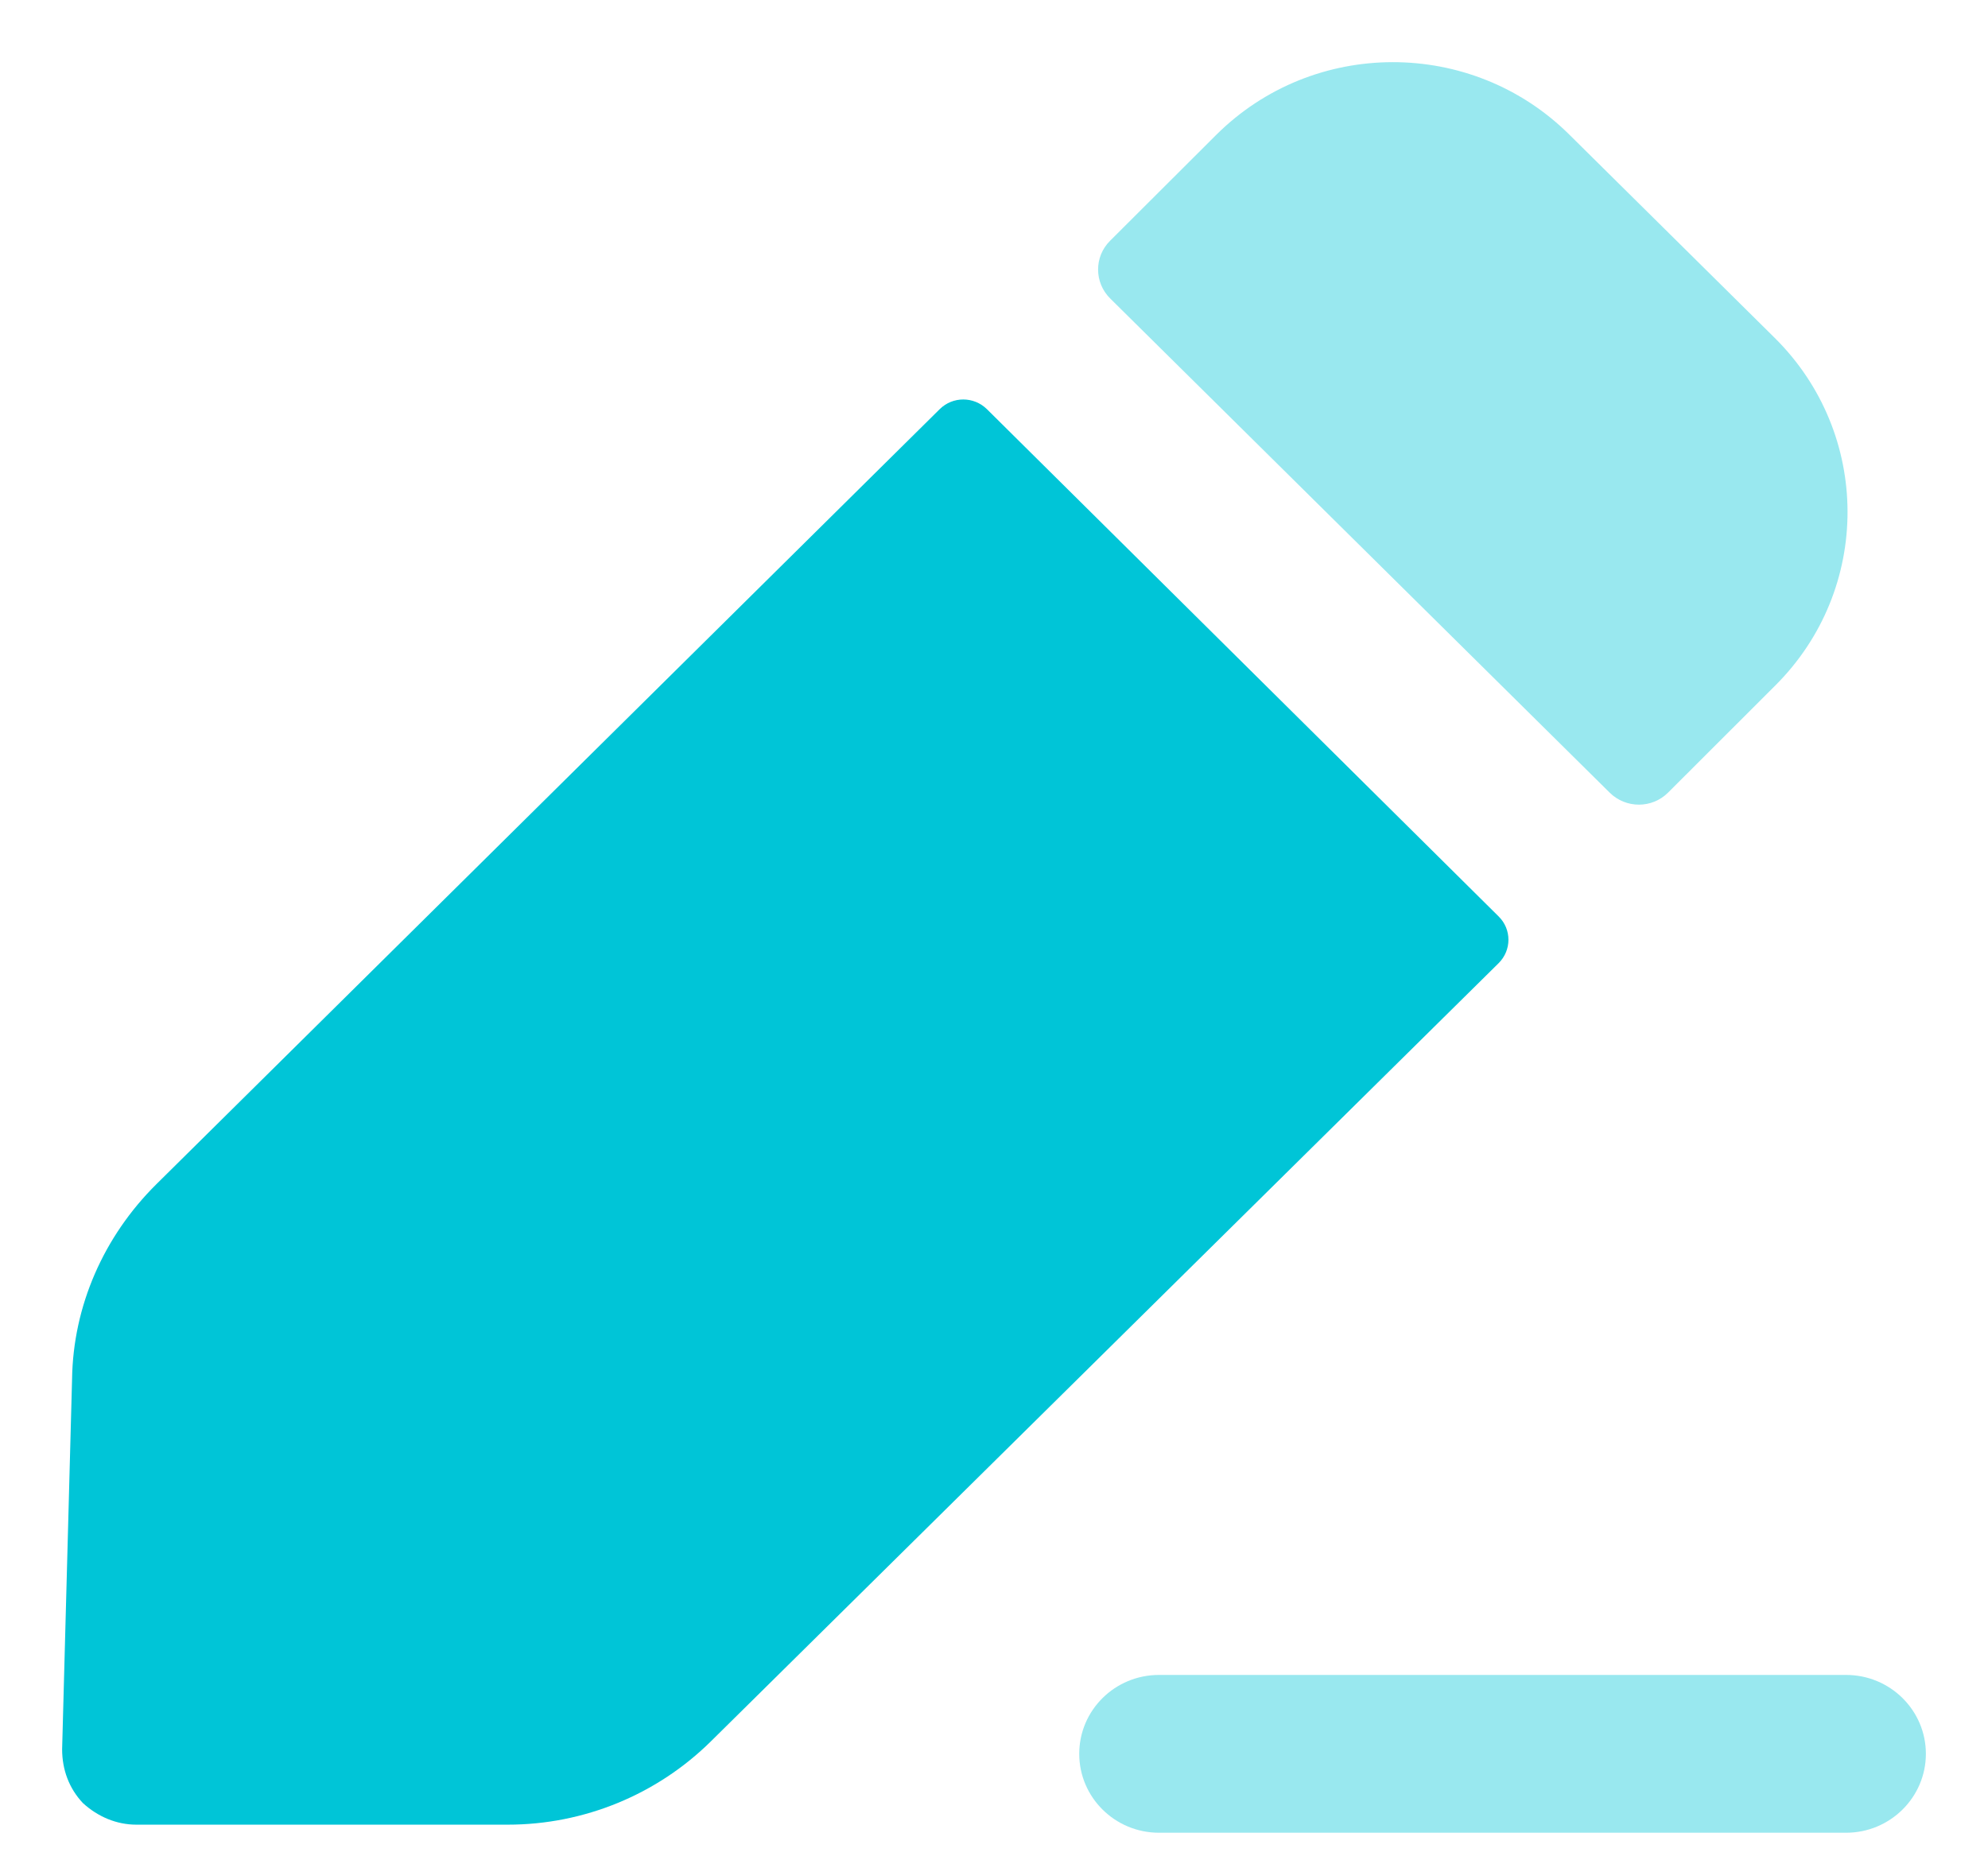 <svg width="16" height="15" viewBox="0 0 16 15" fill="none" xmlns="http://www.w3.org/2000/svg">
<g id="Edit">
<path id="Fill 1" opacity="0.4" d="M14.858 13.48H9.328C8.973 13.48 8.686 13.764 8.686 14.115C8.686 14.465 8.973 14.75 9.328 14.75H14.858C15.212 14.75 15.5 14.465 15.5 14.115C15.5 13.764 15.212 13.48 14.858 13.48Z" fill="#00C5D7"/>
<path id="Fill 3" d="M12.062 7.751L5.722 14.014C5.288 14.443 4.7 14.685 4.087 14.685H1.097C0.938 14.685 0.787 14.621 0.667 14.511C0.556 14.393 0.5 14.243 0.5 14.078L0.58 11.1C0.588 10.51 0.835 9.951 1.257 9.532L7.563 3.293C7.668 3.189 7.837 3.189 7.943 3.293L12.062 7.376C12.167 7.48 12.166 7.647 12.062 7.751Z" fill="#00C5D7"/>
<path id="Fill 6" opacity="0.4" d="M14.287 5.518L13.425 6.379C13.296 6.508 13.086 6.508 12.956 6.38L8.935 2.402C8.806 2.274 8.805 2.066 8.934 1.938L9.787 1.087C10.569 0.307 11.843 0.304 12.629 1.082L14.282 2.718C15.063 3.49 15.066 4.743 14.287 5.518Z" fill="#00C5D7"/>
</g>
</svg>

